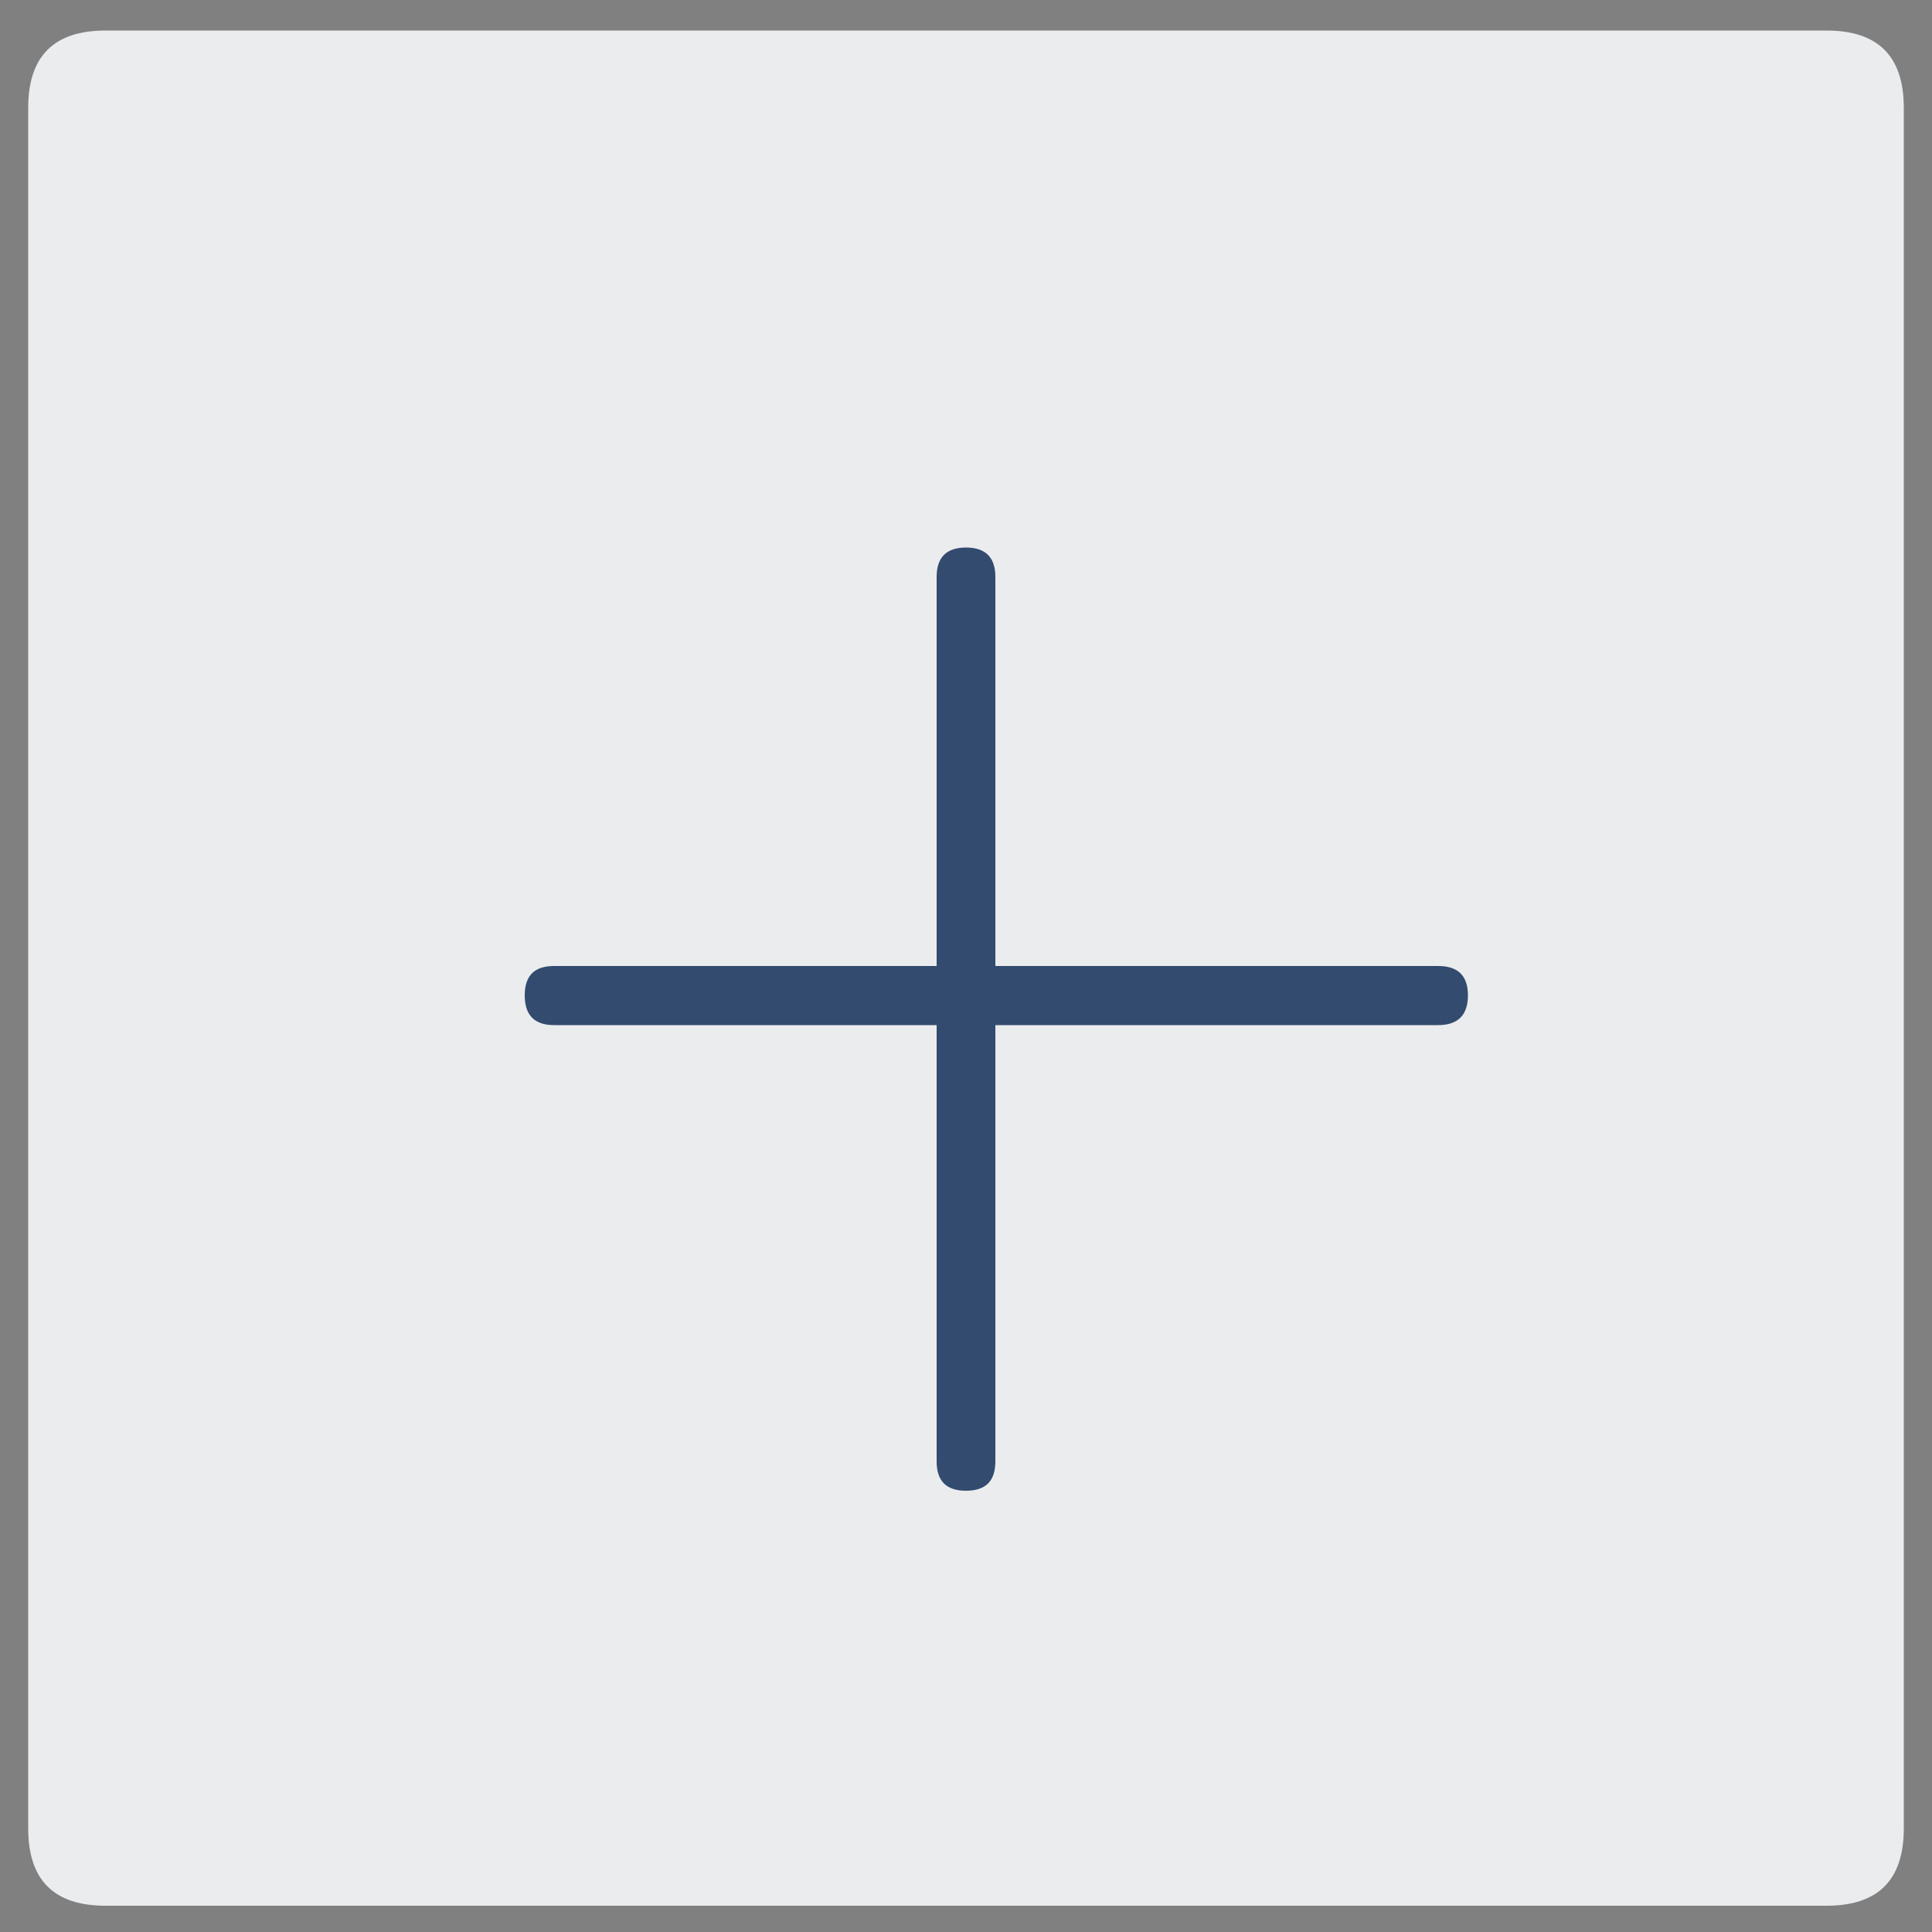 <?xml version="1.0" encoding="UTF-8" standalone="no"?>
<!DOCTYPE svg PUBLIC "-//W3C//DTD SVG 1.1//EN" "http://www.w3.org/Graphics/SVG/1.1/DTD/svg11.dtd">
<svg version="1.1" xmlns="http://www.w3.org/2000/svg" xmlns:xlink="http://www.w3.org/1999/xlink" preserveAspectRatio="xMidYMid meet" viewBox="0 0 50 50" width="50" height="50"><rect x="0" y="0" width="50" height="50" fill="#808080" stroke="none"/><defs><path d="M47.27 0.79C48.6 0.79 49.27 1.45 49.27 2.79C49.27 29.51 49.27 44.36 49.27 47.32C49.27 48.66 48.6 49.32 47.27 49.32C20.55 49.32 5.7 49.32 2.73 49.32C1.4 49.32 0.73 48.66 0.73 47.32C0.73 20.6 0.73 5.75 0.73 2.79C0.73 1.45 1.4 0.79 2.73 0.79C29.45 0.79 44.3 0.79 47.27 0.79Z" id="a2qi346dhp"></path><path d="M13.58 25.76C13.58 25.25 13.83 25 14.34 25C28.07 25 35.7 25 37.22 25C37.73 25 37.99 25.25 37.99 25.76C37.99 25.76 37.99 25.76 37.99 25.76C37.99 26.27 37.73 26.53 37.22 26.53C23.49 26.53 15.87 26.53 14.34 26.53C13.83 26.53 13.58 26.27 13.58 25.76C13.58 25.76 13.58 25.76 13.58 25.76Z" id="b1ZBQmfbj"></path><path d="M25 14.17C25.51 14.17 25.76 14.43 25.76 14.93C25.76 28.66 25.76 36.29 25.76 37.82C25.76 38.33 25.51 38.58 25 38.58C25 38.58 25 38.58 25 38.58C24.49 38.58 24.24 38.33 24.24 37.82C24.24 24.09 24.24 16.46 24.24 14.93C24.24 14.43 24.49 14.17 25 14.17C25 14.17 25 14.17 25 14.17Z" id="e5mm0mJAJ"></path></defs><g><g><g><use xlink:href="#a2qi346dhp" opacity="1" fill="#ebecee" fill-opacity="1"></use><g><use xlink:href="#a2qi346dhp" opacity="1" fill-opacity="0" stroke="#000000" stroke-width="1" stroke-opacity="0"></use></g></g><g><use xlink:href="#b1ZBQmfbj" opacity="1" fill="#324b6f" fill-opacity="1"></use><g><use xlink:href="#b1ZBQmfbj" opacity="1" fill-opacity="0" stroke="#000000" stroke-width="1" stroke-opacity="0"></use></g></g><g><use xlink:href="#e5mm0mJAJ" opacity="1" fill="#324b6f" fill-opacity="1"></use><g><use xlink:href="#e5mm0mJAJ" opacity="1" fill-opacity="0" stroke="#000000" stroke-width="1" stroke-opacity="0"></use></g></g></g></g></svg>
